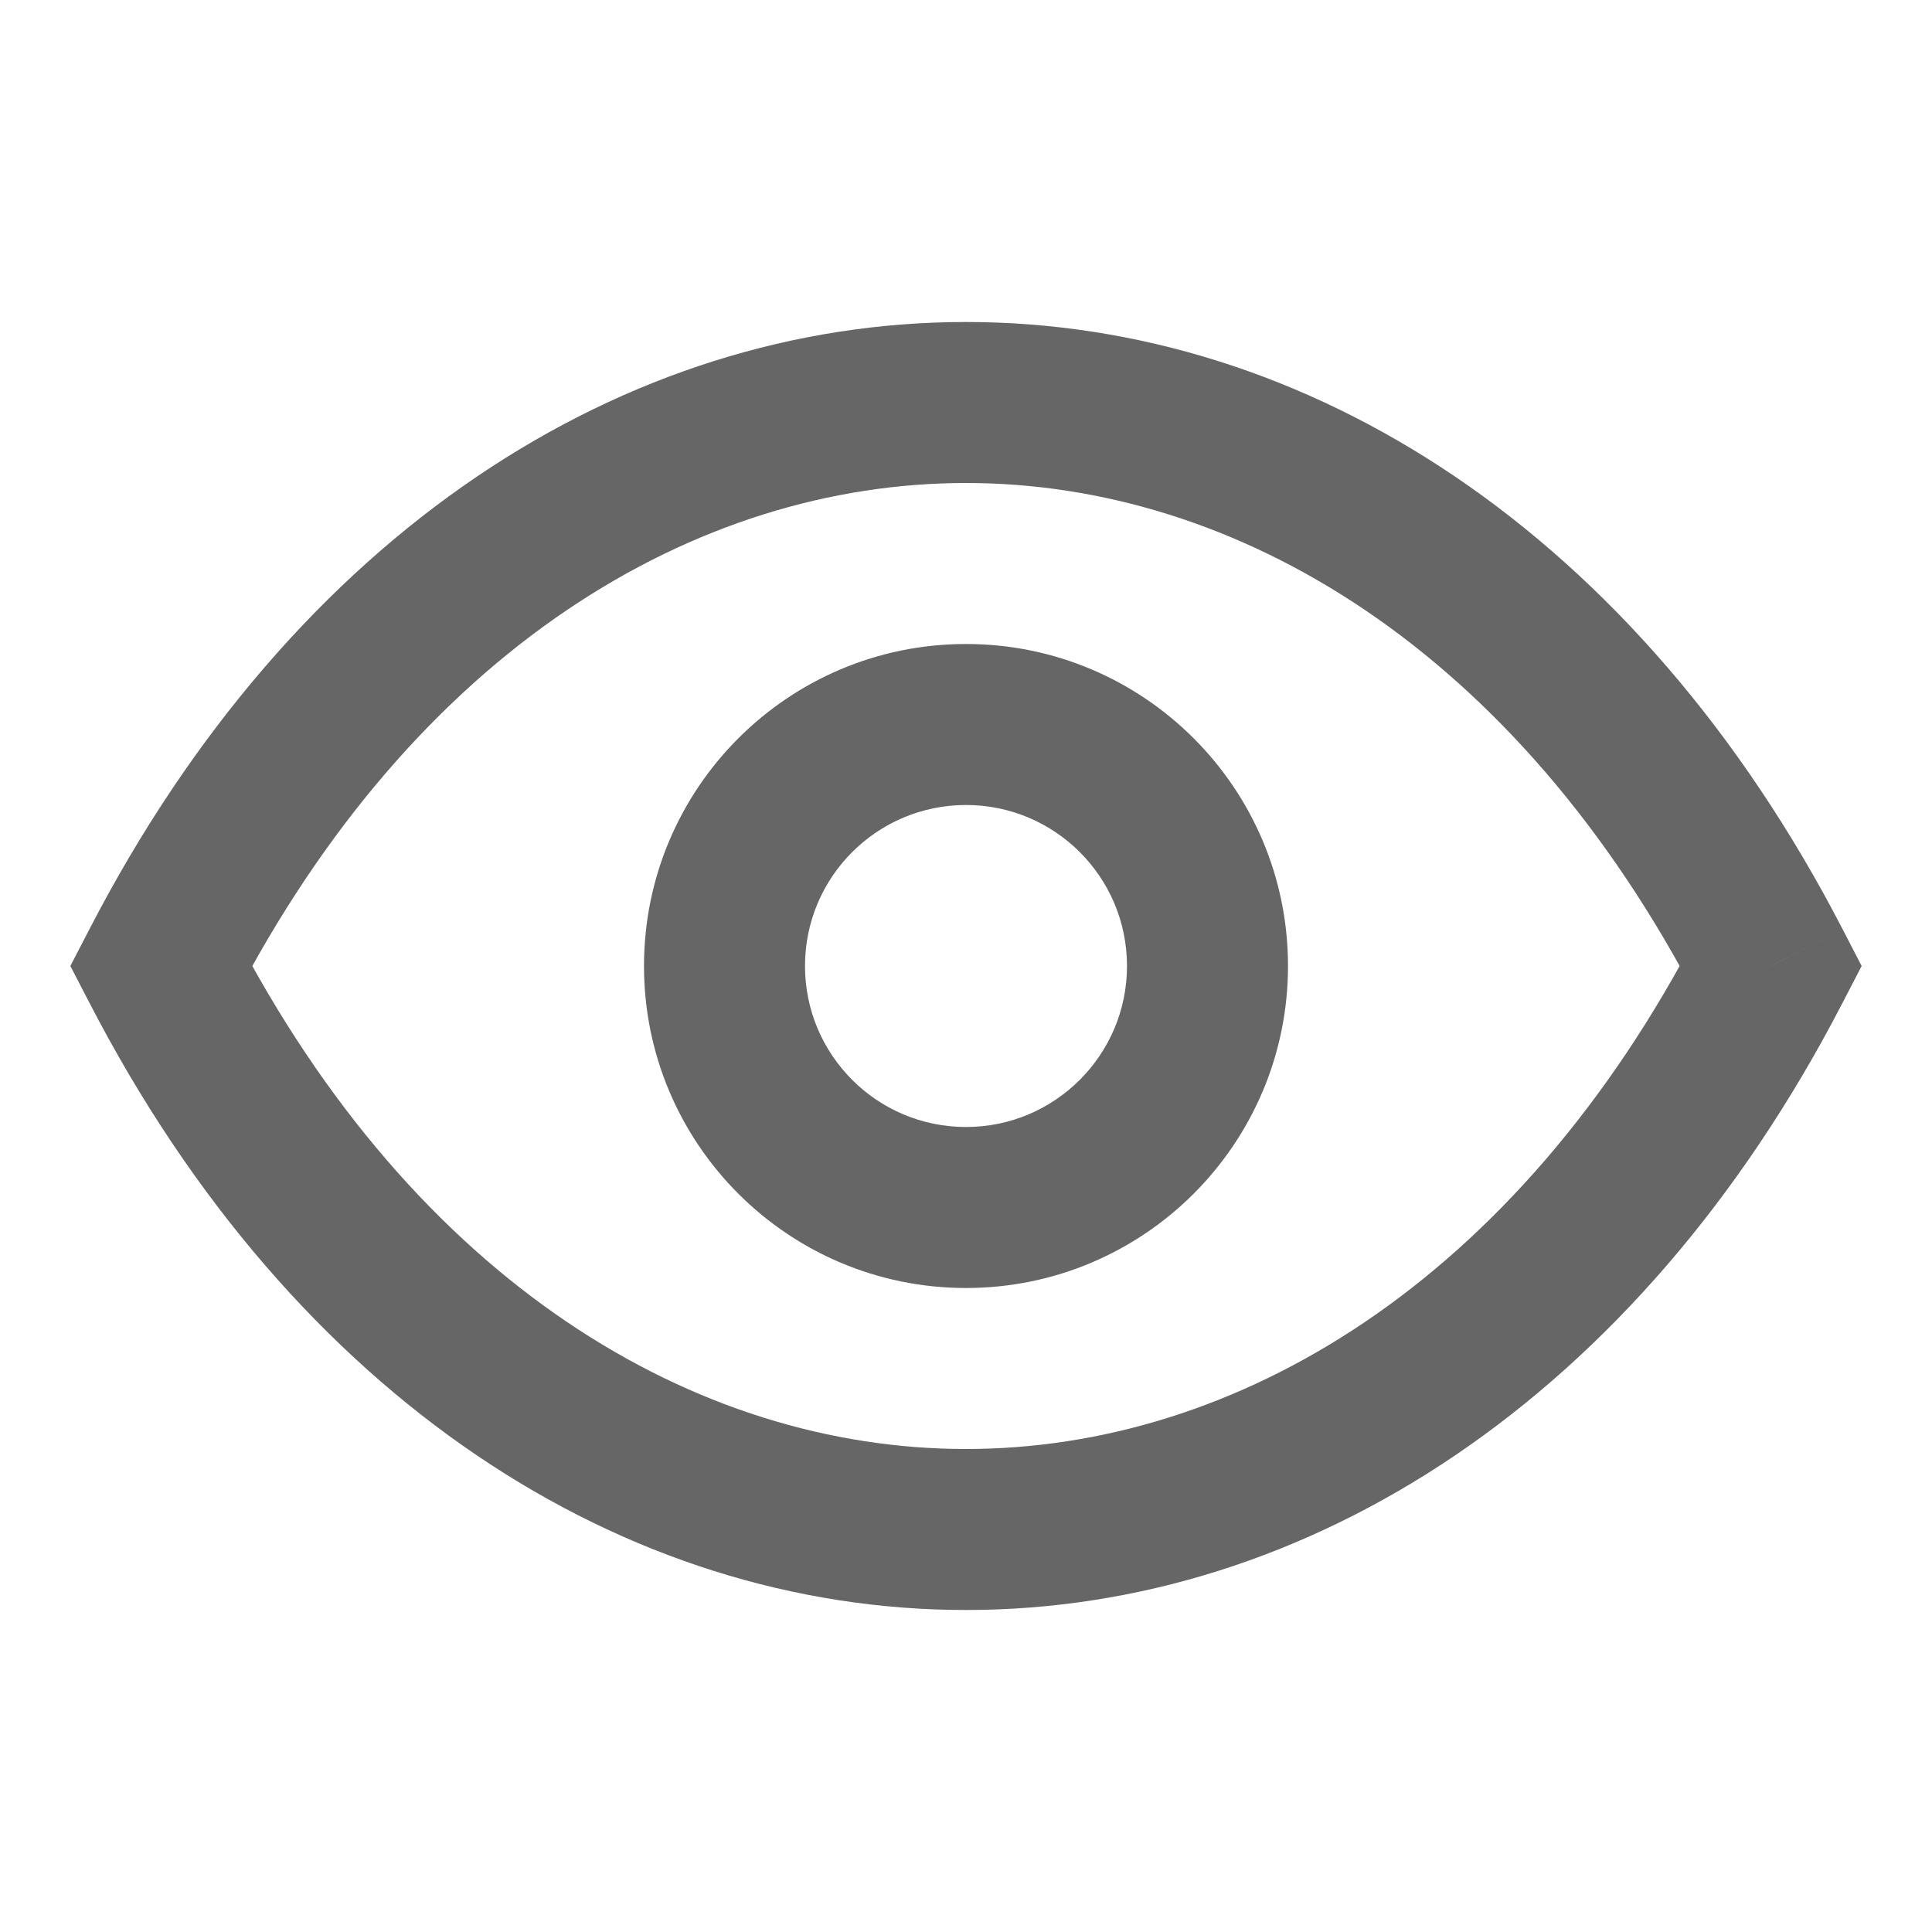 <svg width="24" height="24" viewBox="0 0 24 24" fill="none" xmlns="http://www.w3.org/2000/svg">
<path d="M2 12L1.112 11.541L0.874 12L1.112 12.459L2 12ZM22 12L22.888 12.459L23.126 12L22.888 11.54L22 12ZM2.888 12.459C5.166 8.055 8.653 6 12 6C15.347 6 18.834 8.055 21.112 12.459L22.888 11.54C20.338 6.611 16.239 4 12 4C7.761 4 3.661 6.611 1.112 11.541L2.888 12.459ZM1.112 12.459C3.661 17.389 7.761 20 12 20C16.239 20 20.338 17.389 22.888 12.459L21.112 11.54C18.834 15.944 15.347 18 12 18C8.653 18 5.166 15.945 2.888 11.541L1.112 12.459ZM14 12C14 13.104 13.104 14 12 14V16C14.209 16 16 14.209 16 12H14ZM12 14C10.895 14 10 13.104 10 12H8C8 14.209 9.791 16 12 16V14ZM10 12C10 10.895 10.895 10 12 10V8C9.791 8 8 9.791 8 12H10ZM12 10C13.104 10 14 10.895 14 12H16C16 9.791 14.209 8 12 8V10Z" fill="#666666"/>
</svg>
